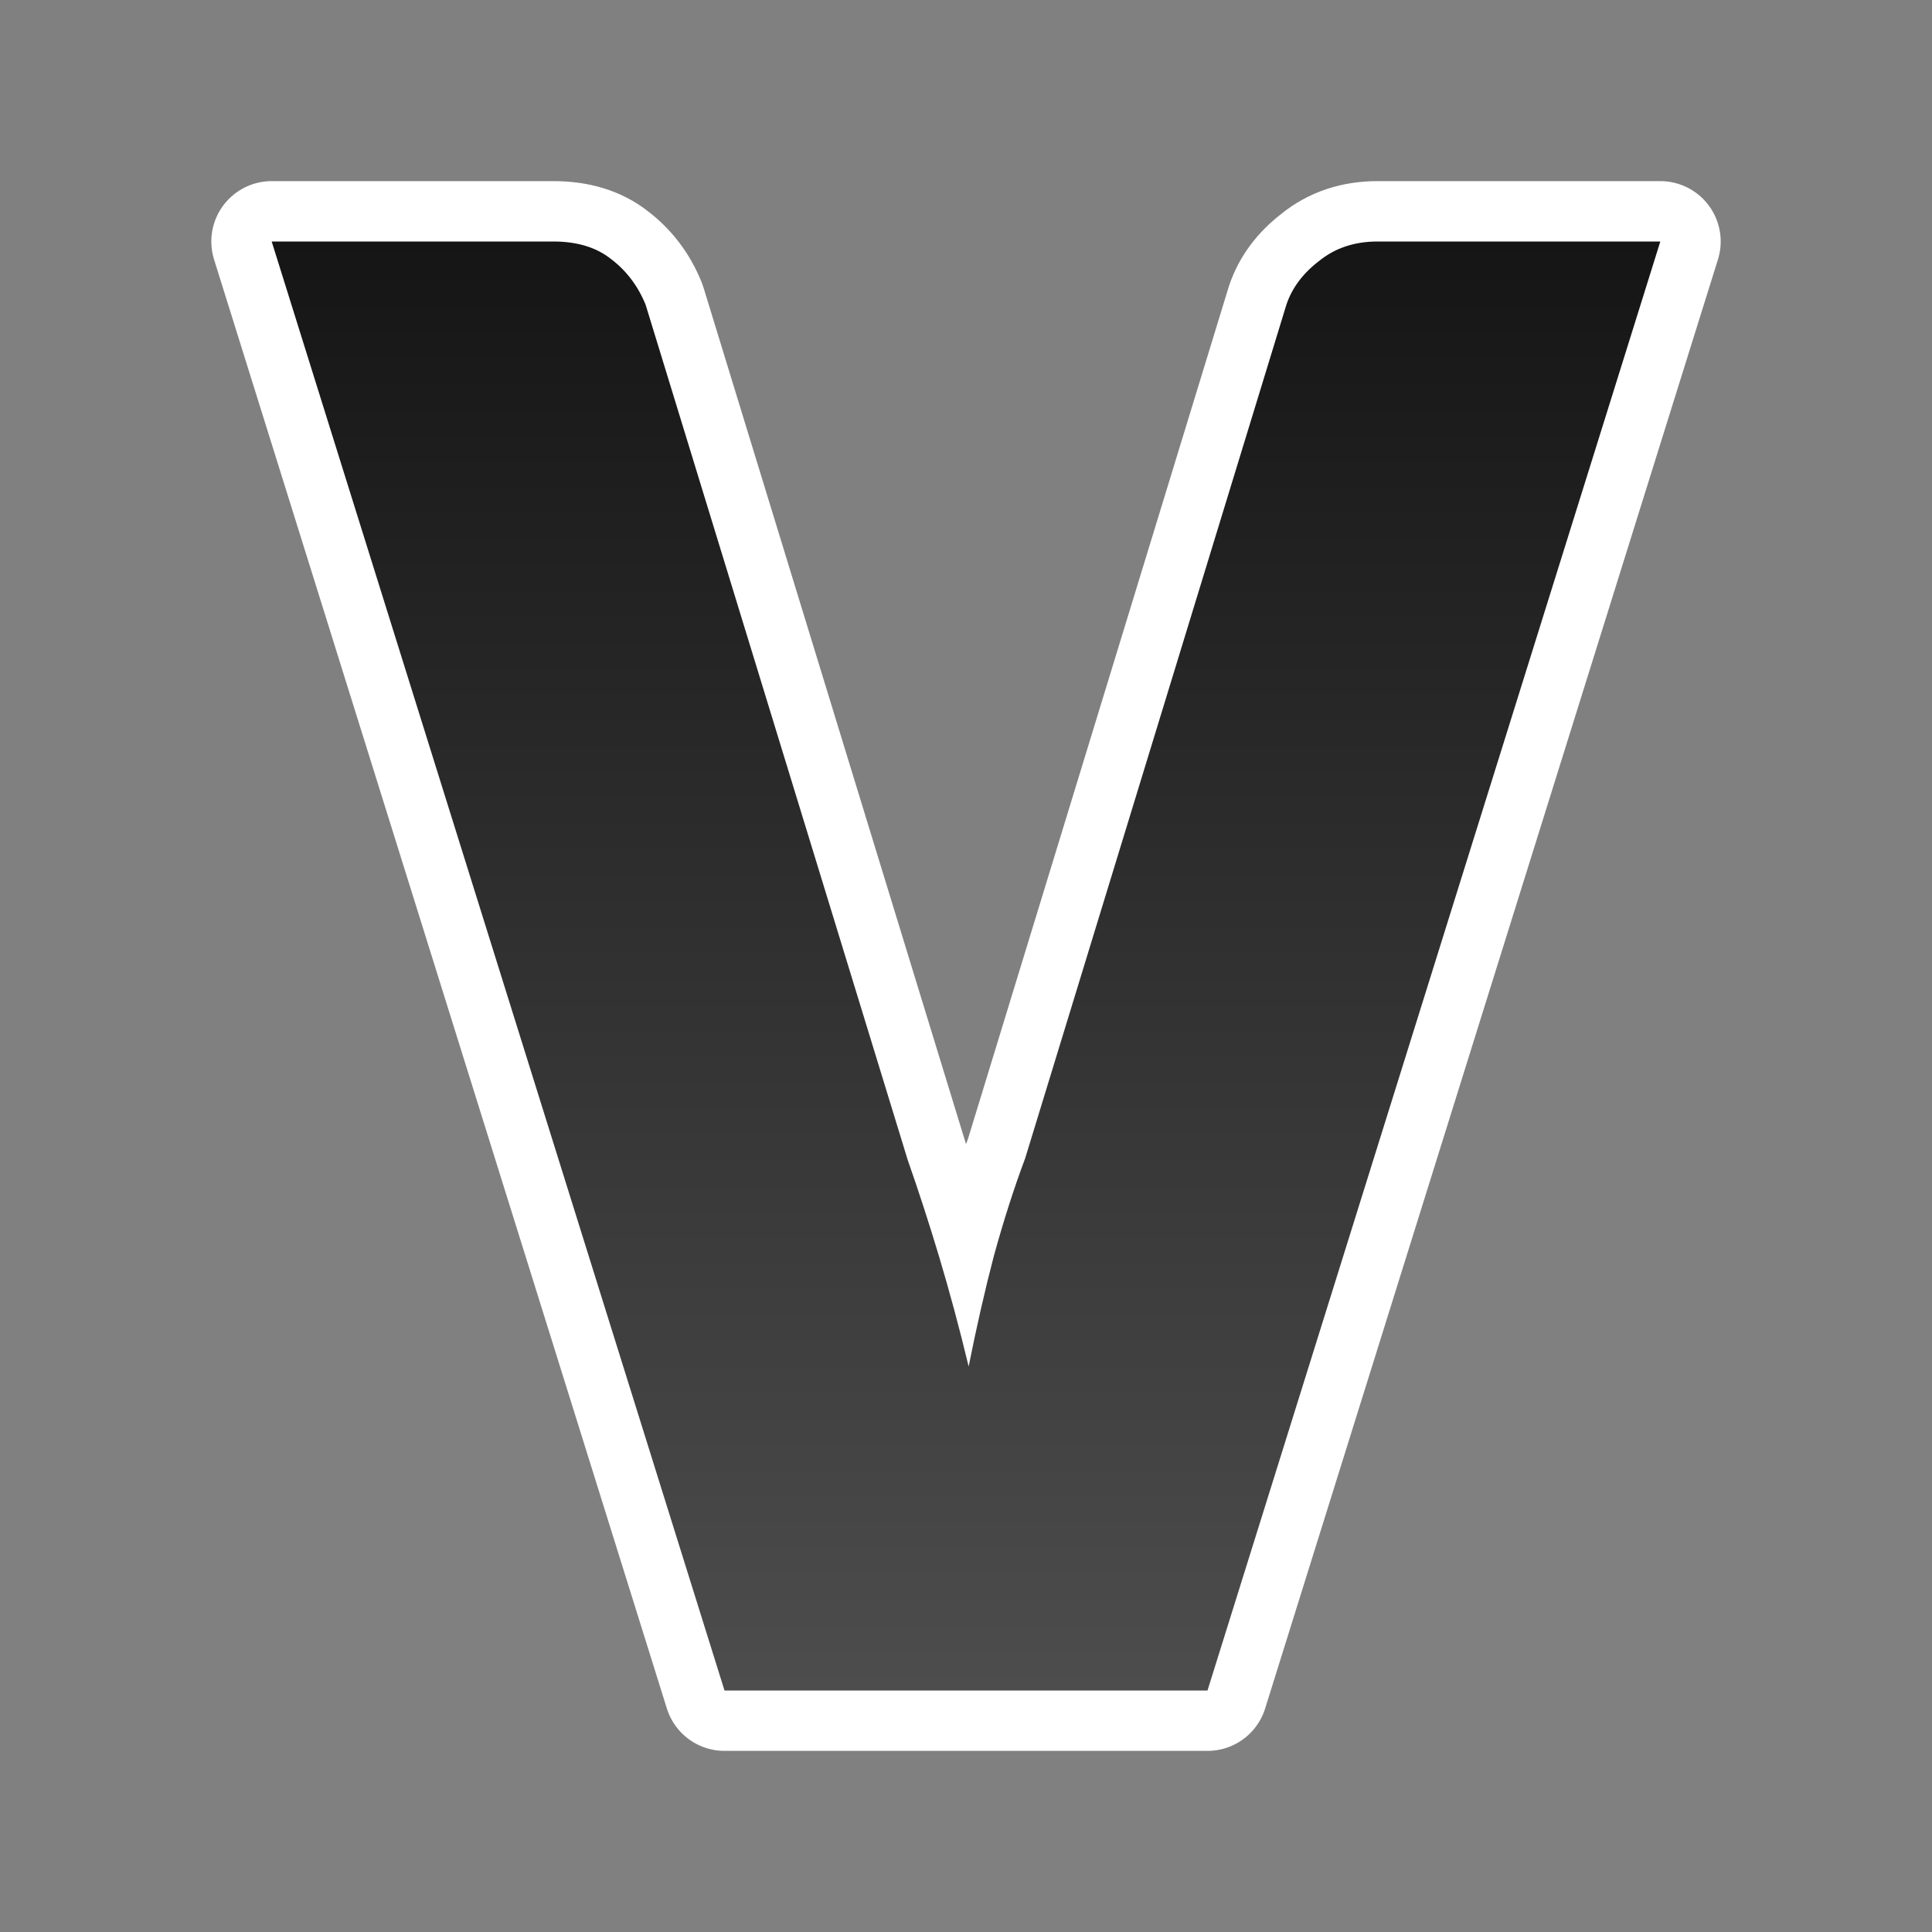 <?xml version="1.0" encoding="UTF-8" standalone="no"?>
<svg
   xmlns:dc="http://purl.org/dc/elements/1.1/"
   xmlns:cc="http://creativecommons.org/ns#"
   xmlns:rdf="http://www.w3.org/1999/02/22-rdf-syntax-ns#"
   xmlns:svg="http://www.w3.org/2000/svg"
   xmlns="http://www.w3.org/2000/svg"
   xmlns:xlink="http://www.w3.org/1999/xlink"
   xmlns:sodipodi="http://sodipodi.sourceforge.net/DTD/sodipodi-0.dtd"
   xmlns:inkscape="http://www.inkscape.org/namespaces/inkscape"
   height="32"
   viewBox="0 0 32 32"
   width="32"
   version="1.1"
   id="svg4"
   sodipodi:docname="bold.svg"
   inkscape:export-filename="/home/jupiter007/Libreoffice yaru theme fullcolor/build/cmd/32/nl/bold.png"
   inkscape:export-xdpi="96"
   inkscape:export-ydpi="96"
   inkscape:version="1.0.1 (3bc2e813f5, 2020-09-07)">
  <rect x="0" y="0" width="32" height="32" fill="#808080" stroke="none"/>
  <defs
     id="defs8">
    <linearGradient
       inkscape:collect="always"
       id="linearGradient836">
      <stop
         style="stop-color:#151515;stop-opacity:1"
         offset="0"
         id="stop832" />
      <stop
         style="stop-color:#4d4d4d;stop-opacity:1"
         offset="1"
         id="stop834" />
    </linearGradient>
    <linearGradient
       inkscape:collect="always"
       xlink:href="#linearGradient836"
       id="linearGradient838"
       x1="16"
       y1="4"
       x2="16"
       y2="28"
       gradientUnits="userSpaceOnUse" />
  </defs>
  <sodipodi:namedview
     pagecolor="#808080"
     bordercolor="#666666"
     borderopacity="1"
     objecttolerance="10"
     gridtolerance="10"
     guidetolerance="10"
     inkscape:pageopacity="0"
     inkscape:pageshadow="2"
     inkscape:window-width="1920"
     inkscape:window-height="1016"
     id="namedview6"
     showgrid="true"
     inkscape:zoom="29.5"
     inkscape:cx="8.5093842"
     inkscape:cy="15.523169"
     inkscape:window-x="0"
     inkscape:window-y="27"
     inkscape:window-maximized="1"
     inkscape:current-layer="svg4"
     inkscape:document-rotation="0">
    <inkscape:grid
       type="xygrid"
       id="grid817" />
  </sodipodi:namedview>
  <path
     sodipodi:nodetypes="ccccscccccccccsc"
     style="fill:#000000;stroke-width:2;stroke:#ffffff;opacity:1;stroke-miterlimit:4;stroke-dasharray:none;stroke-linejoin:round"
     inkscape:connector-curvature="0"
     id="path819"
     d="M 4.5,4 12,28 h 8 L 27.5,4 H 22.817 C 22.435,4 22.111,4.108 21.845,4.325 21.578,4.53 21.398,4.772 21.306,5.049 L 16.981,19.182 c -0.185,0.494 -0.359,1.036 -0.521,1.626 -0.151,0.578 -0.289,1.187 -0.416,1.825 -0.151,-0.627 -0.313,-1.229 -0.486,-1.808 C 15.384,20.247 15.21,19.711 15.036,19.217 L 10.694,5.049 C 10.567,4.736 10.375,4.483 10.12,4.29 9.877,4.097 9.559,4 9.165,4 Z" />
  <path
     d="M 4.5,4 12,28 h 8 L 27.5,4 H 22.817 C 22.435,4 22.111,4.108 21.845,4.325 21.578,4.53 21.398,4.772 21.306,5.049 L 16.981,19.182 c -0.185,0.494 -0.359,1.036 -0.521,1.626 -0.151,0.578 -0.289,1.187 -0.416,1.825 -0.151,-0.627 -0.313,-1.229 -0.486,-1.808 C 15.384,20.247 15.21,19.711 15.036,19.217 L 10.694,5.049 C 10.567,4.736 10.375,4.483 10.12,4.29 9.877,4.097 9.559,4 9.165,4 Z"
     id="path2"
     inkscape:connector-curvature="0"
     style="fill:url(#linearGradient838);stroke-width:1.5;fill-opacity:1"
     sodipodi:nodetypes="ccccscccccccccsc" />
</svg>
